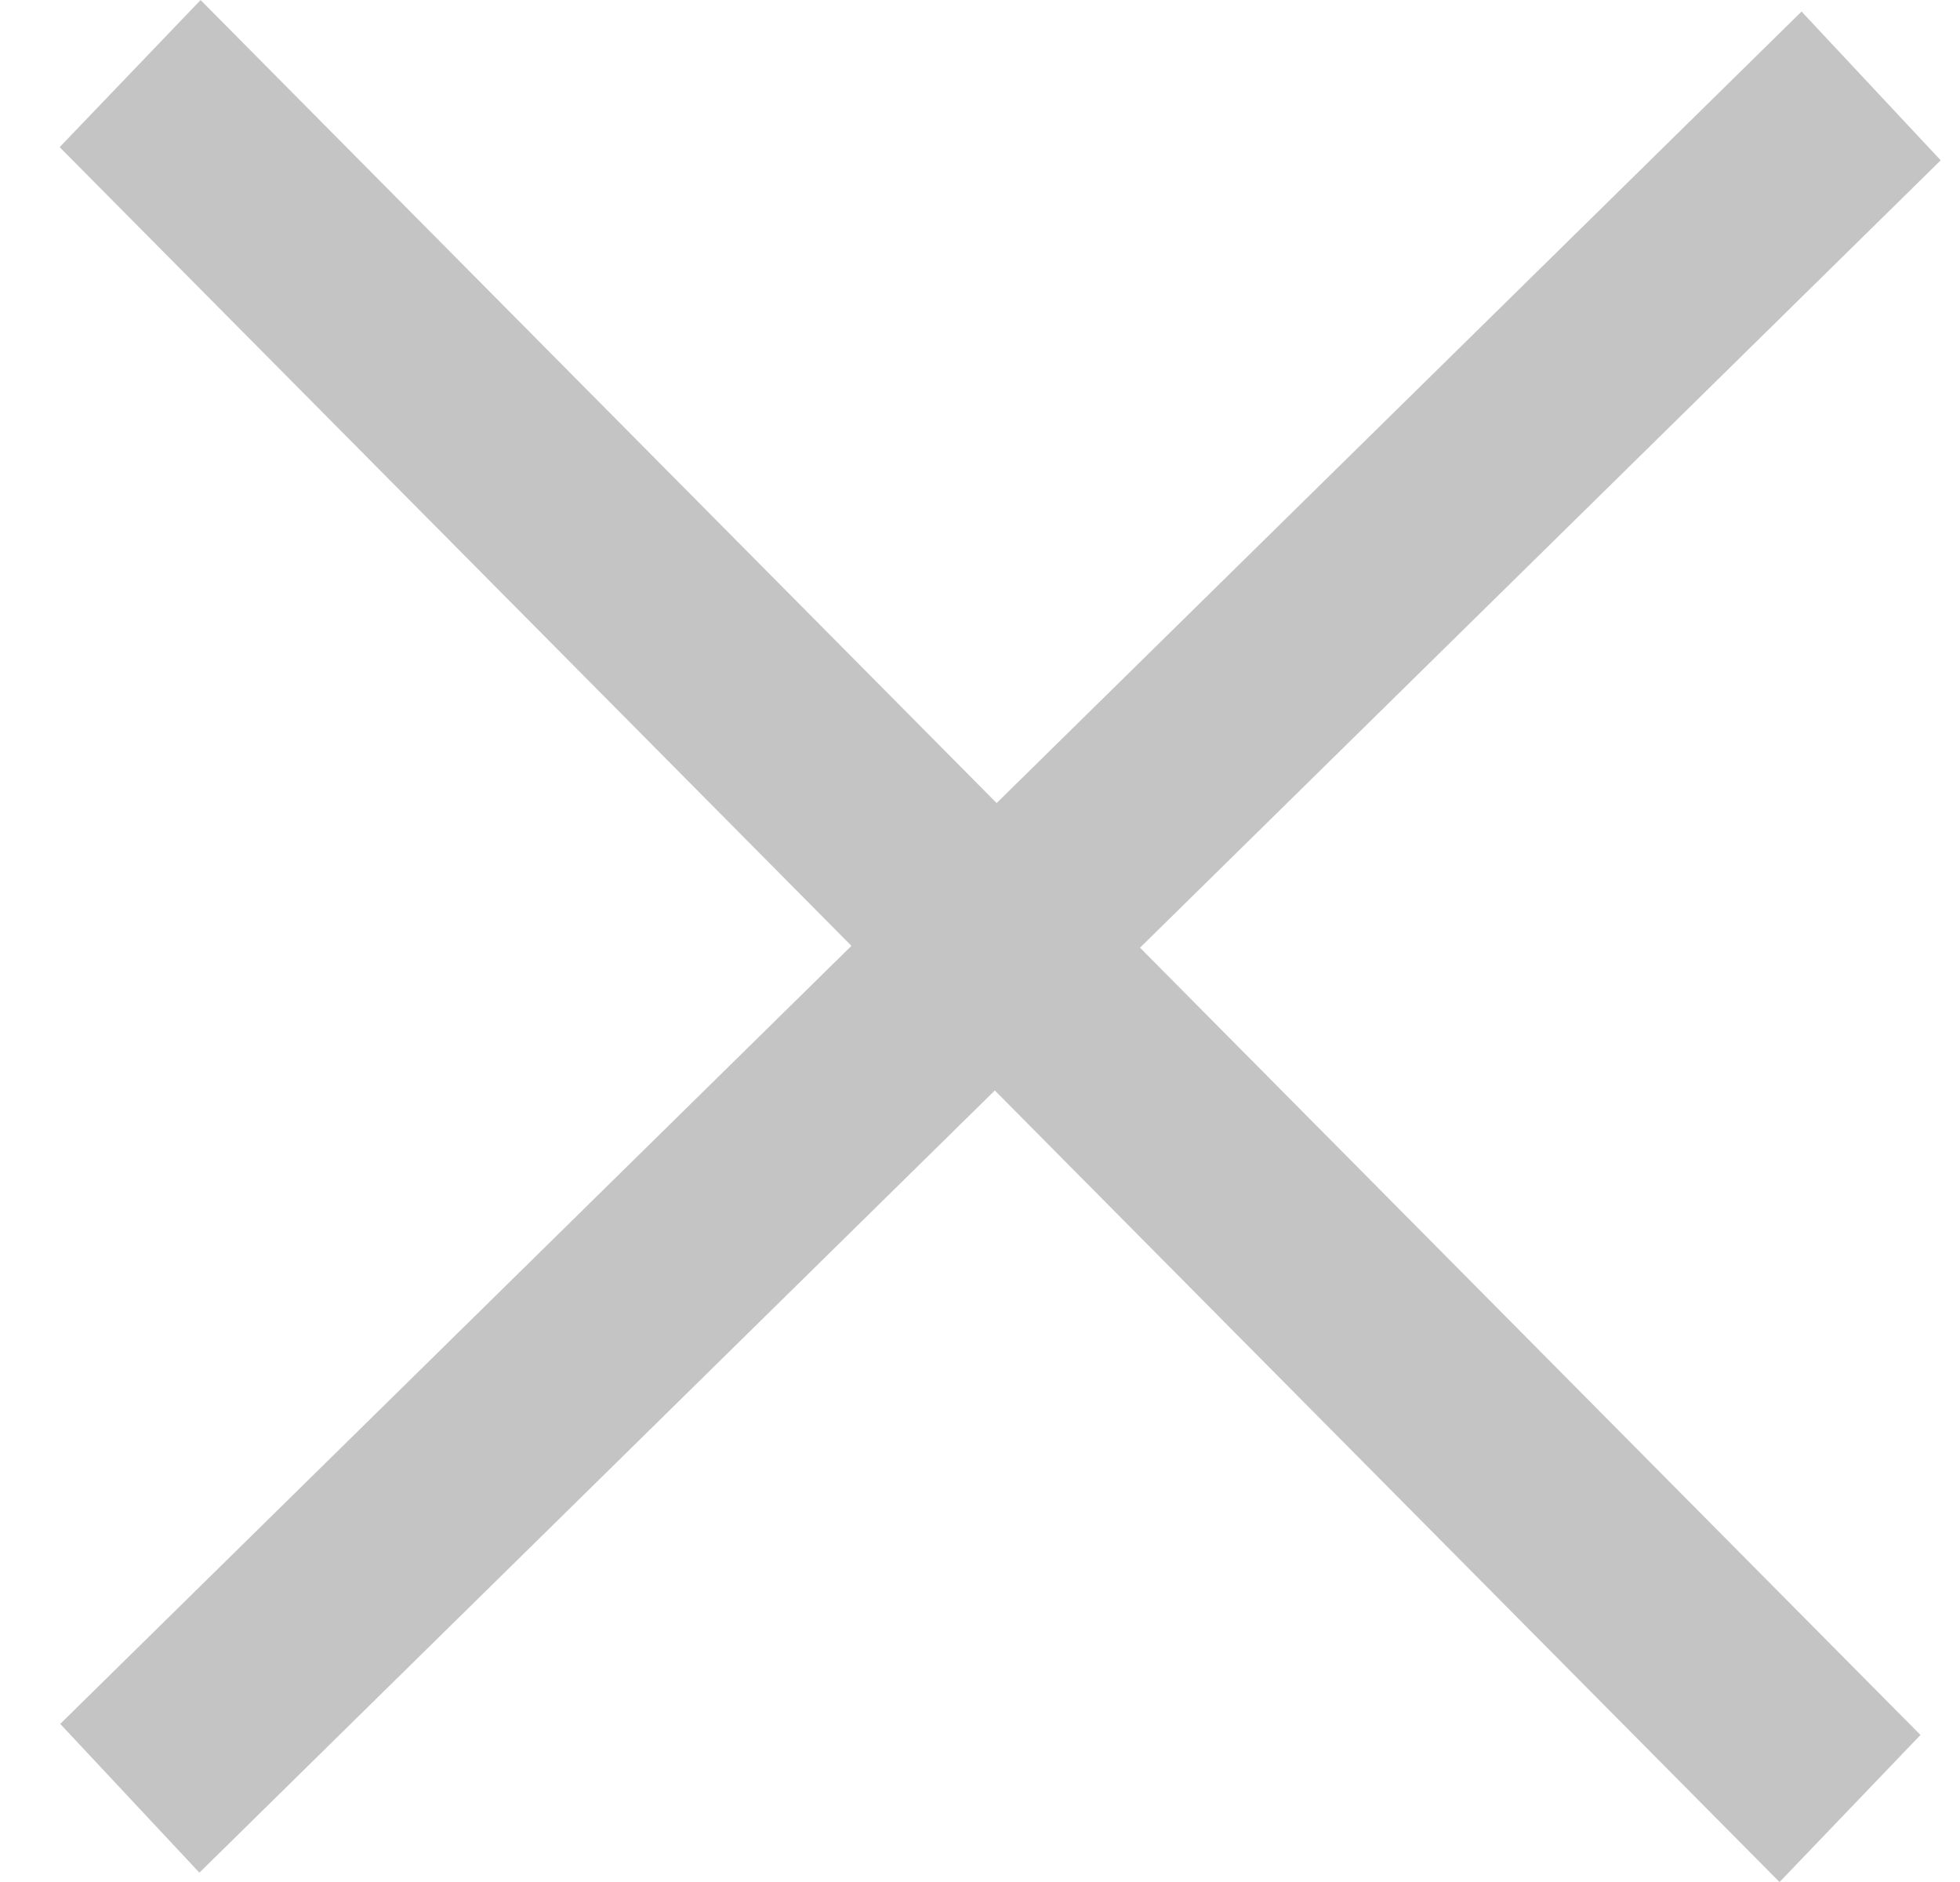 <svg width="25" height="24" viewBox="0 0 25 24" fill="none" xmlns="http://www.w3.org/2000/svg">
<rect width="2.599" height="31.151" transform="matrix(0.683 0.73 -0.713 0.701 22.979 0.147)" fill="#C4C4C4"/>
<rect width="2.598" height="31.161" transform="matrix(-0.692 0.722 -0.704 -0.71 24.496 22.125)" fill="#C4C4C4"/>
</svg>
